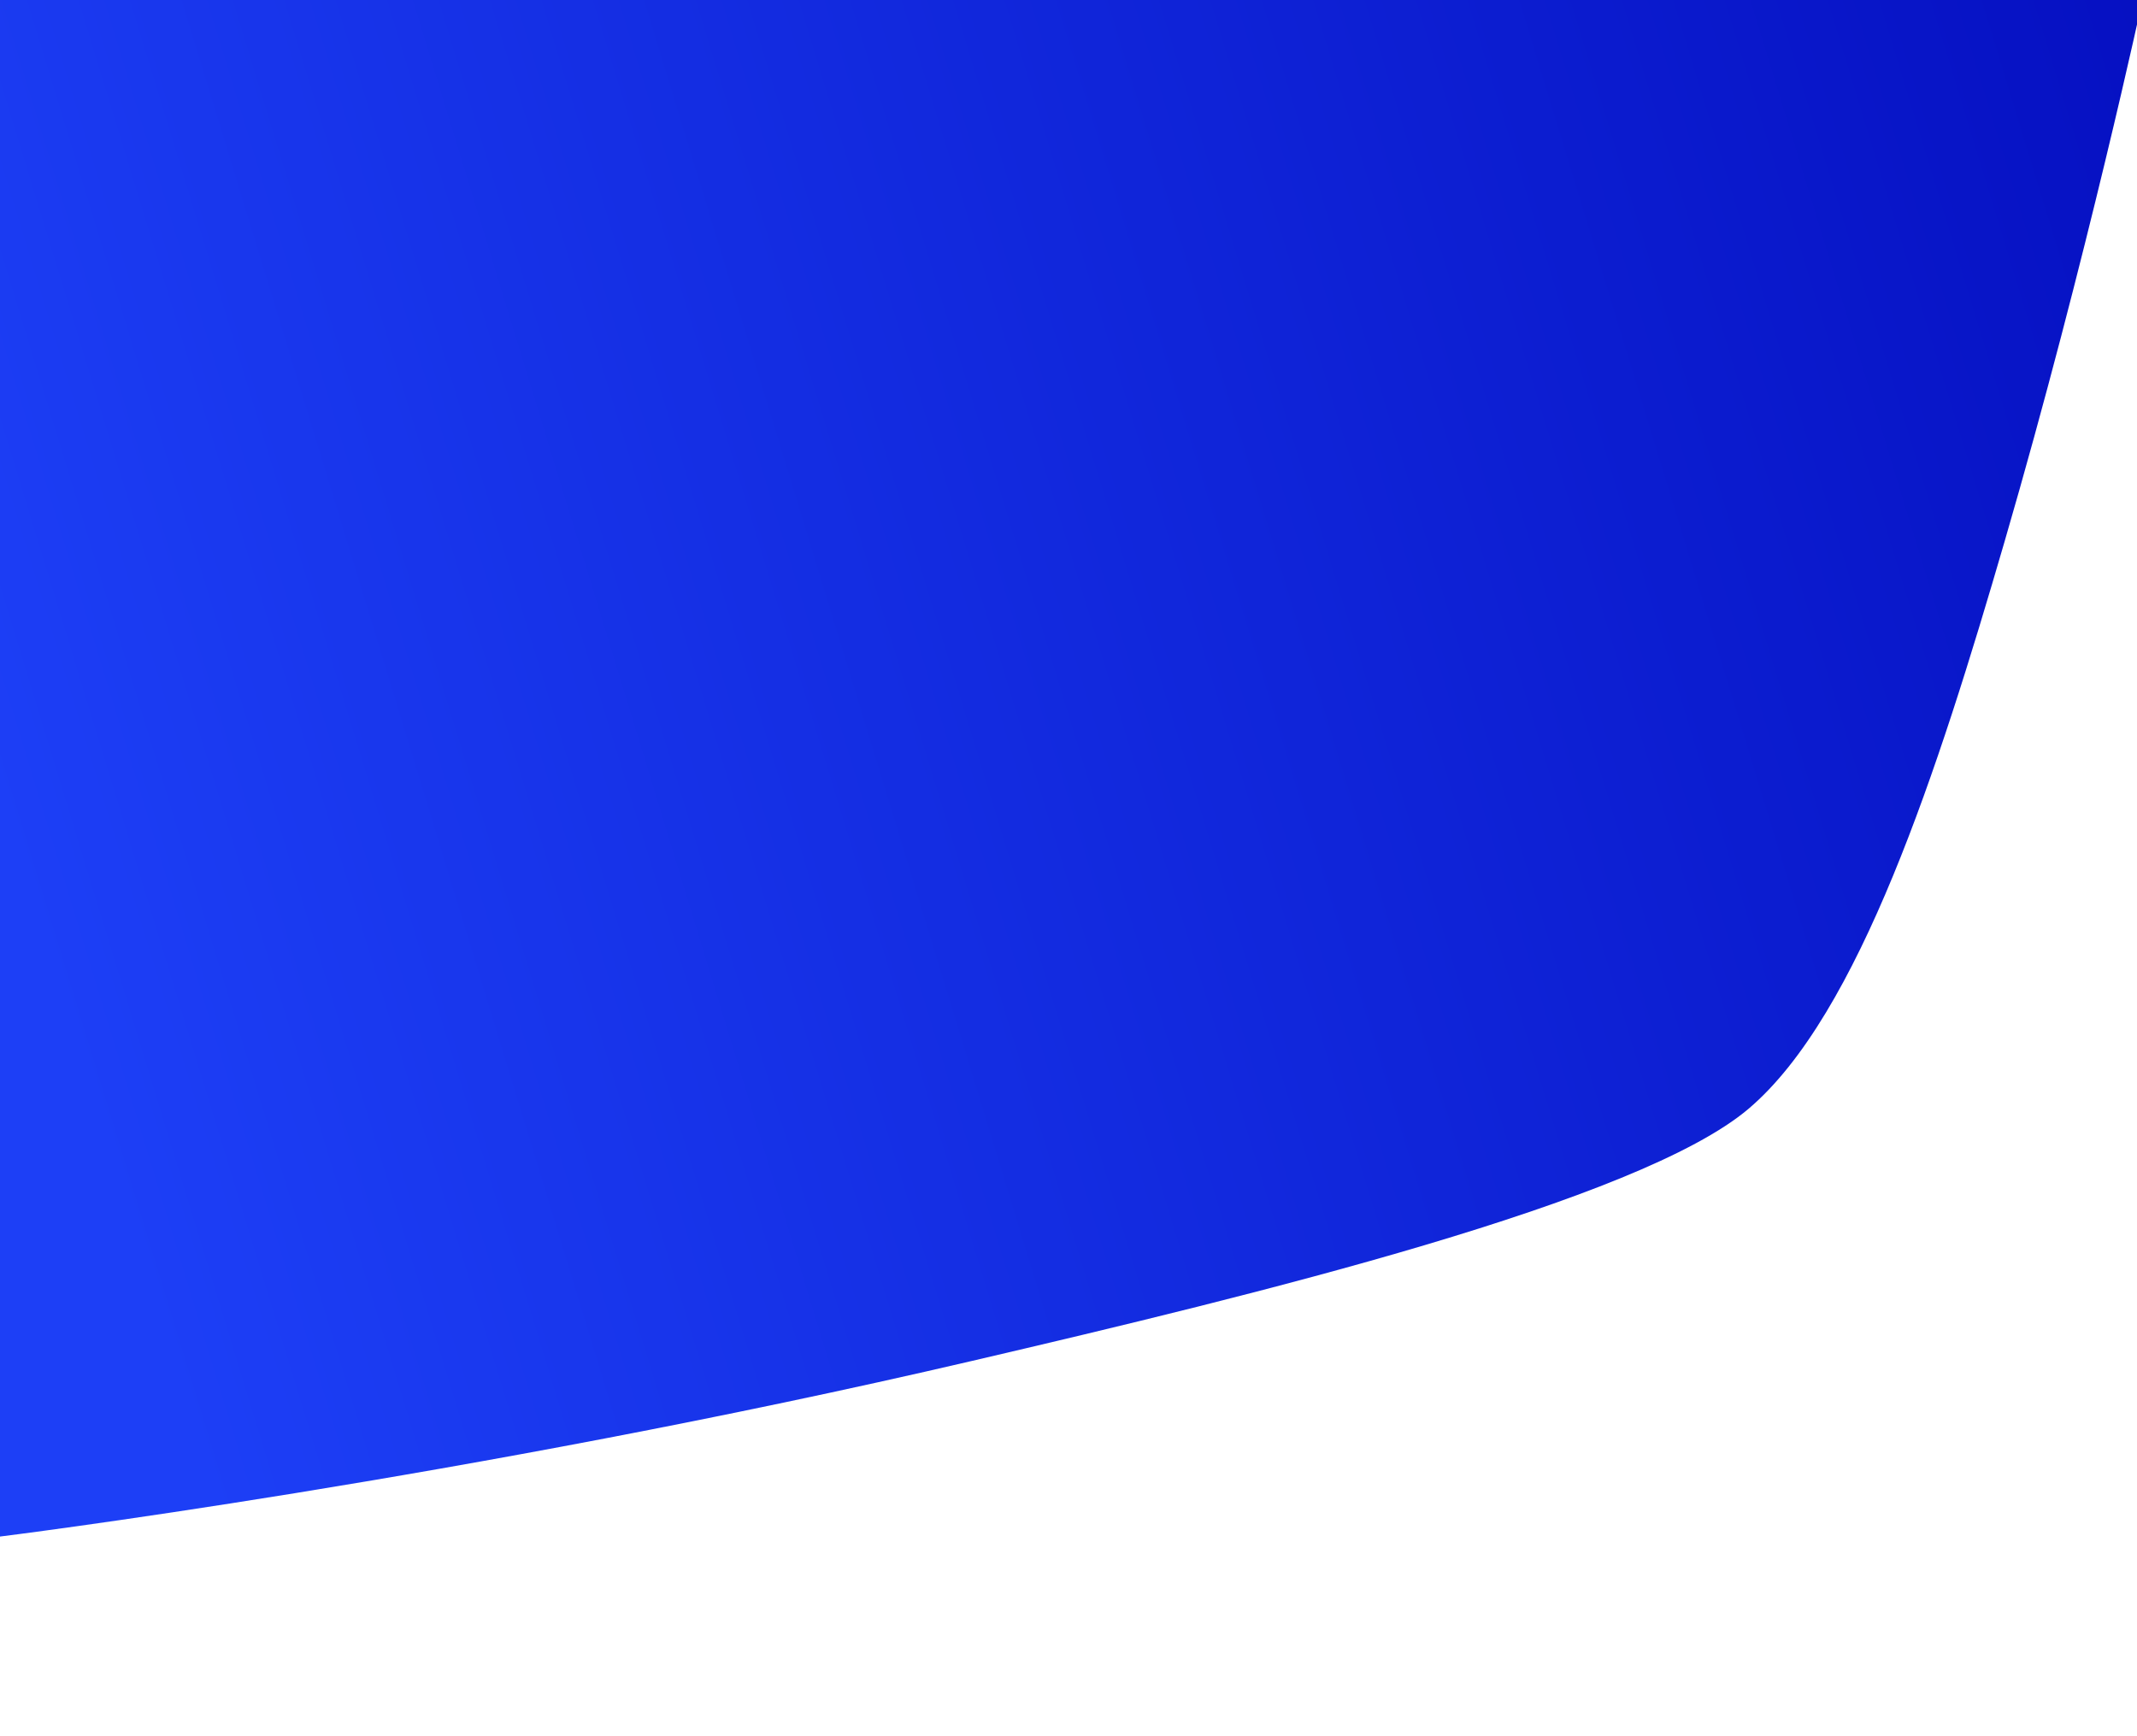 <?xml version="1.0" encoding="UTF-8" standalone="no"?>
<!-- Created with Inkscape (http://www.inkscape.org/) -->

<svg
   width="800"
   height="650"
   viewBox="0 0 211.667 171.979"
   version="1.1"
   id="svg6242"
   inkscape:version="1.2.1 (ef4d3fba62, 2022-07-19, custom)"
   sodipodi:docname="new.svg"
   xmlns:inkscape="http://www.inkscape.org/namespaces/inkscape"
   xmlns:sodipodi="http://sodipodi.sourceforge.net/DTD/sodipodi-0.dtd"
   xmlns:xlink="http://www.w3.org/1999/xlink"
   xmlns="http://www.w3.org/2000/svg"
   xmlns:svg="http://www.w3.org/2000/svg">
  <sodipodi:namedview
     id="namedview6244"
     pagecolor="#505050"
     bordercolor="#eeeeee"
     borderopacity="1"
     inkscape:showpageshadow="0"
     inkscape:pageopacity="0"
     inkscape:pagecheckerboard="0"
     inkscape:deskcolor="#505050"
     inkscape:document-units="mm"
     showgrid="false"
     inkscape:zoom="0.59969163"
     inkscape:cx="398.53816"
     inkscape:cy="287.64784"
     inkscape:window-width="1366"
     inkscape:window-height="704"
     inkscape:window-x="0"
     inkscape:window-y="0"
     inkscape:window-maximized="1"
     inkscape:current-layer="layer1" />
  <defs
     id="defs6239">
    <linearGradient
       inkscape:collect="always"
       xlink:href="#linearGradient437"
       id="linearGradient439"
       x1="-1.021"
       y1="408.044"
       x2="1104.914"
       y2="106.462"
       gradientUnits="userSpaceOnUse"
       gradientTransform="matrix(0.223,0,0,0.199,-0.531,-0.708)" />
    <linearGradient
       inkscape:collect="always"
       id="linearGradient437">
      <stop
         style="stop-color:#1d3ff6;stop-opacity:1;"
         offset="0"
         id="stop433" />
      <stop
         style="stop-color:#030bbc;stop-opacity:1;"
         offset="1"
         id="stop435" />
    </linearGradient>
  </defs>
  <g
     inkscape:label="Layer 1"
     inkscape:groupmode="layer"
     id="layer1">
    <path
       style="mix-blend-mode:normal;fill:url(#linearGradient439);fill-opacity:1;stroke-width:0.211"
       d="M -0.445,-0.561 H 212.329 c 0,0 -5.613,26.163 -13.791,54.246 -6.569,22.56 -14.388,46.843 -25.34,56.139 -10.844,9.205 -48.844,18.433 -76.919,24.98 -50.213,11.71 -96.462,17.421 -96.462,17.421 z"
       id="path322"
       sodipodi:nodetypes="ccssscc" />
  </g>
</svg>
